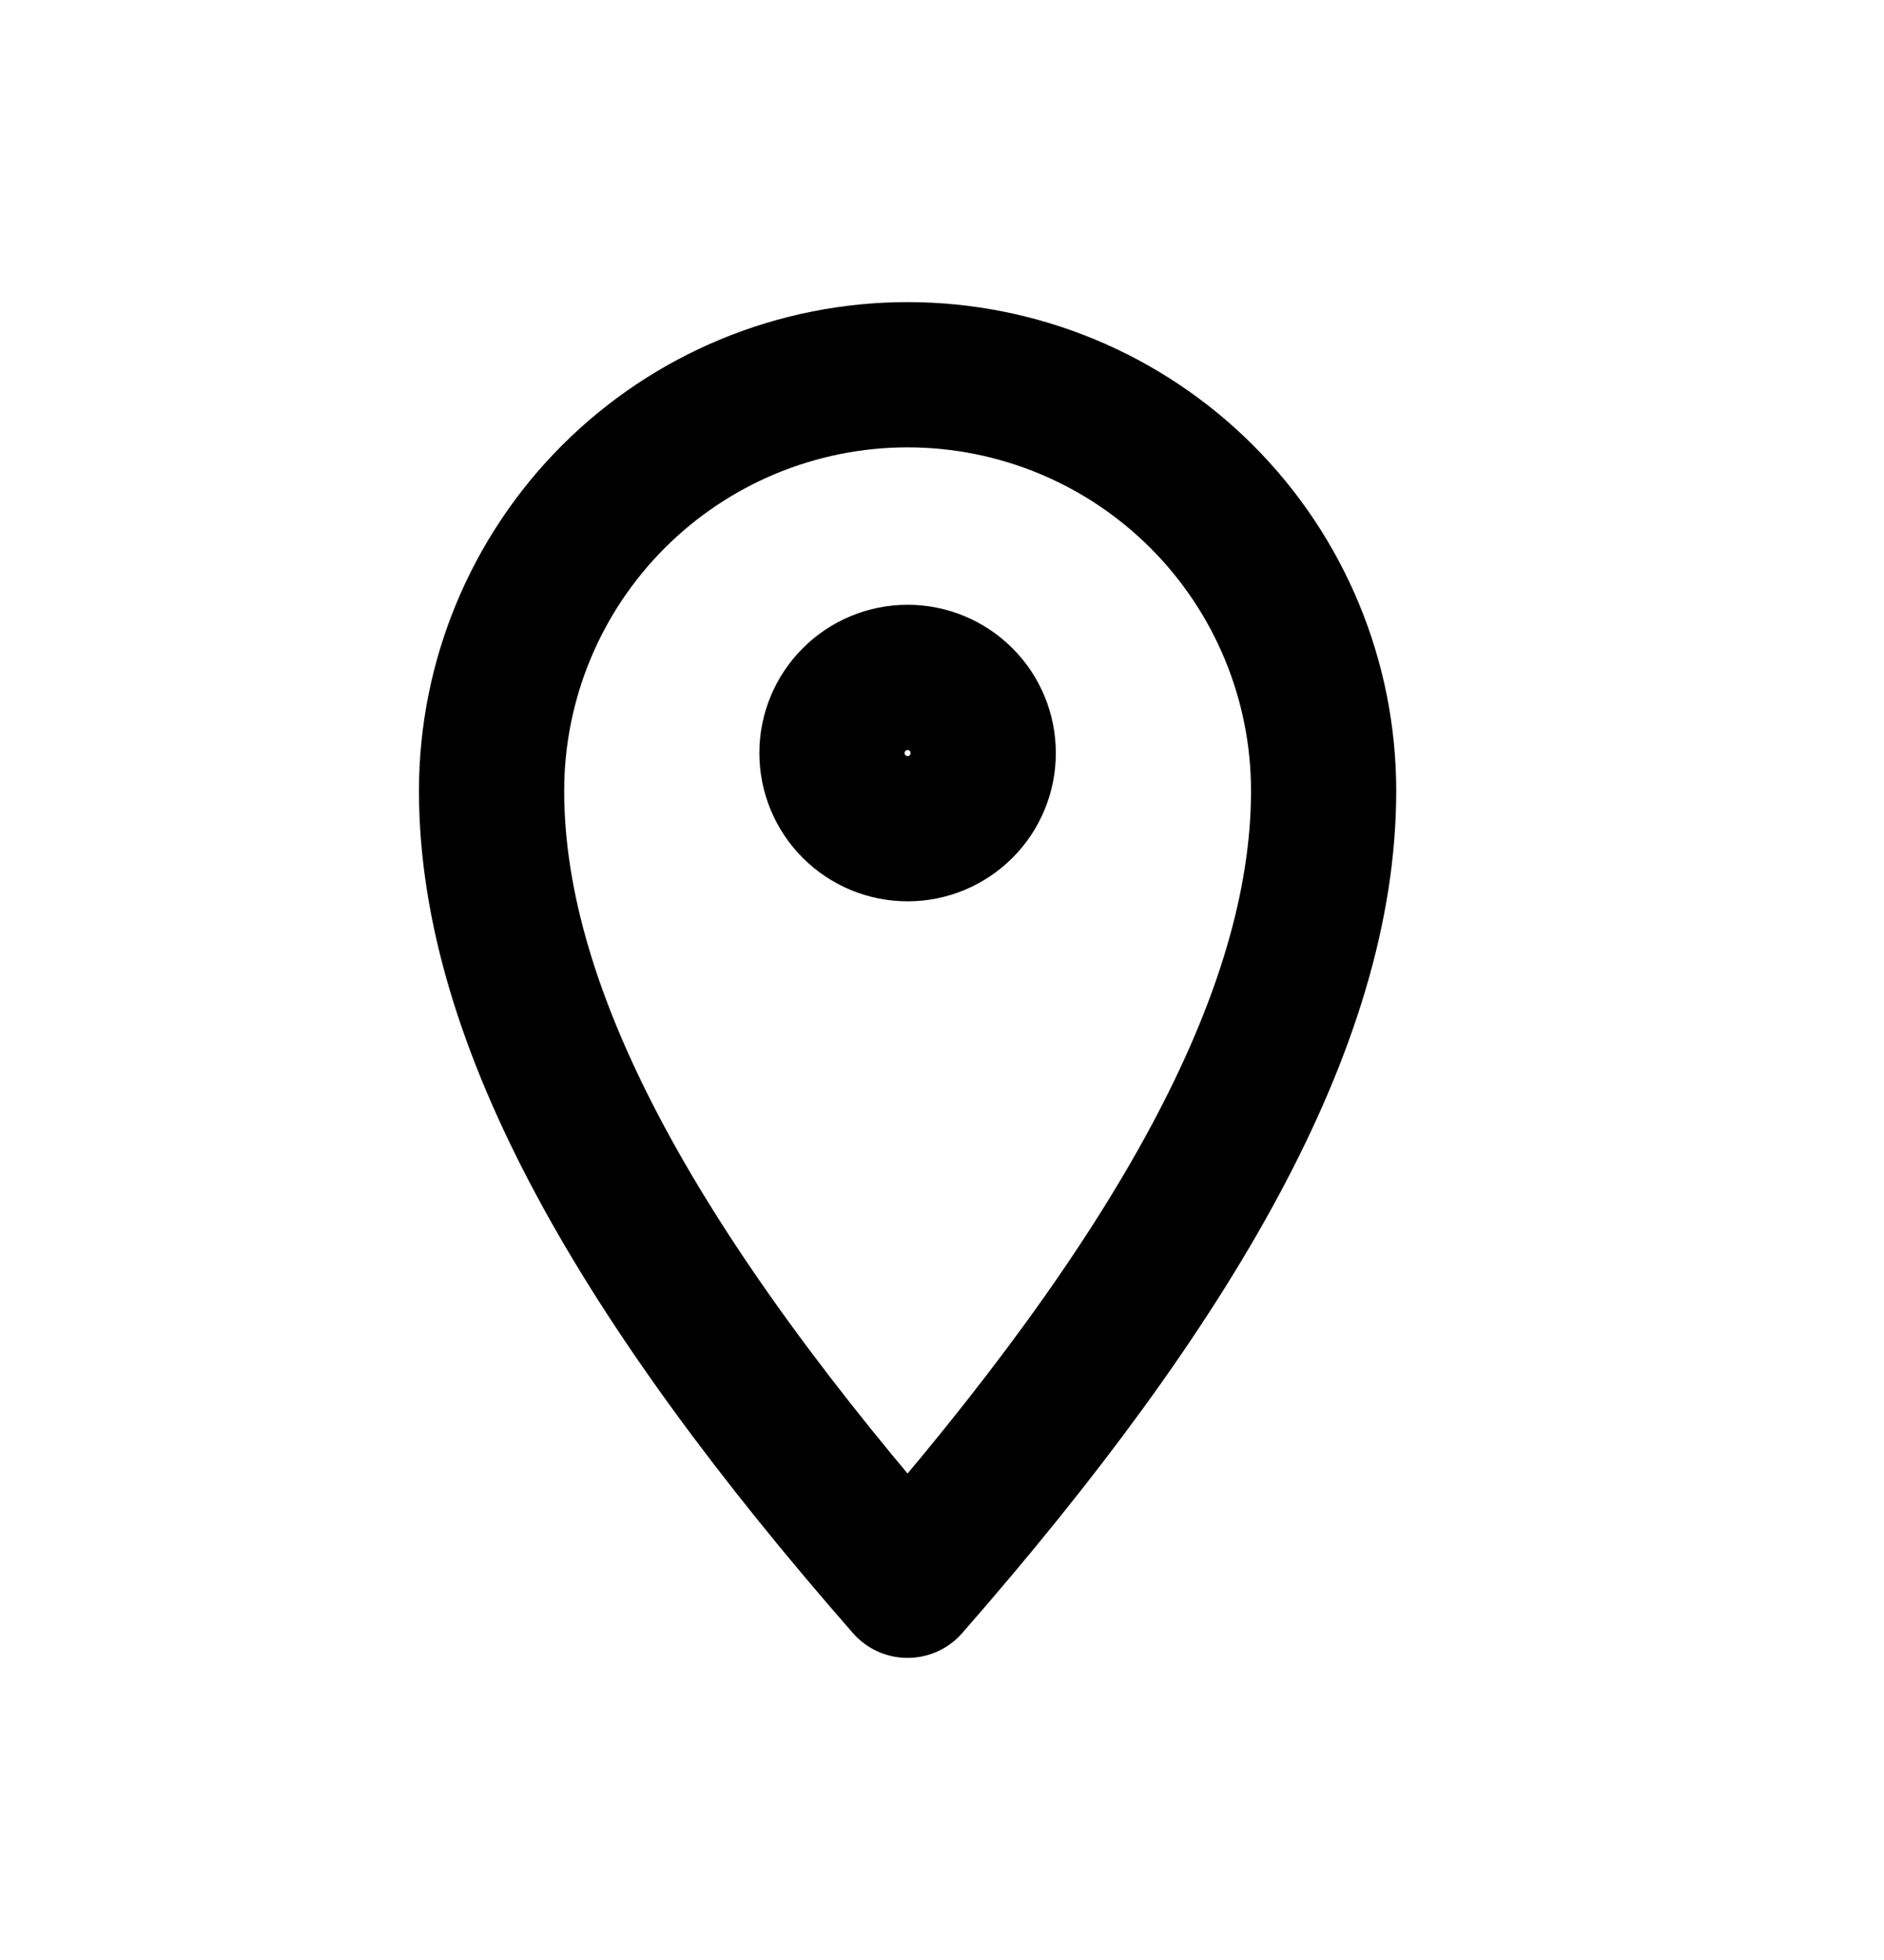 <svg width="25" height="26" viewBox="0 0 25 26" fill="none" xmlns="http://www.w3.org/2000/svg">
<path d="M13.047 9.989C13.047 10.256 12.942 10.511 12.753 10.699C12.565 10.887 12.31 10.993 12.044 10.993C11.777 10.993 11.522 10.887 11.334 10.699C11.146 10.511 11.04 10.256 11.04 9.989C11.04 9.723 11.146 9.468 11.334 9.28C11.522 9.092 11.777 8.986 12.044 8.986C12.31 8.986 12.565 9.092 12.753 9.28C12.942 9.468 13.047 9.723 13.047 9.989Z" stroke="black" stroke-width="1.927" stroke-linejoin="round"/>
<path d="M17.564 10.491C17.564 13.54 15.556 17.015 12.043 21.029C8.531 17.015 6.523 13.54 6.523 10.491C6.523 9.027 7.105 7.623 8.14 6.588C9.175 5.553 10.579 4.971 12.043 4.971C13.508 4.971 14.912 5.553 15.947 6.588C16.982 7.623 17.564 9.027 17.564 10.491Z" stroke="black" stroke-width="1.927" stroke-linejoin="round"/>
</svg>
